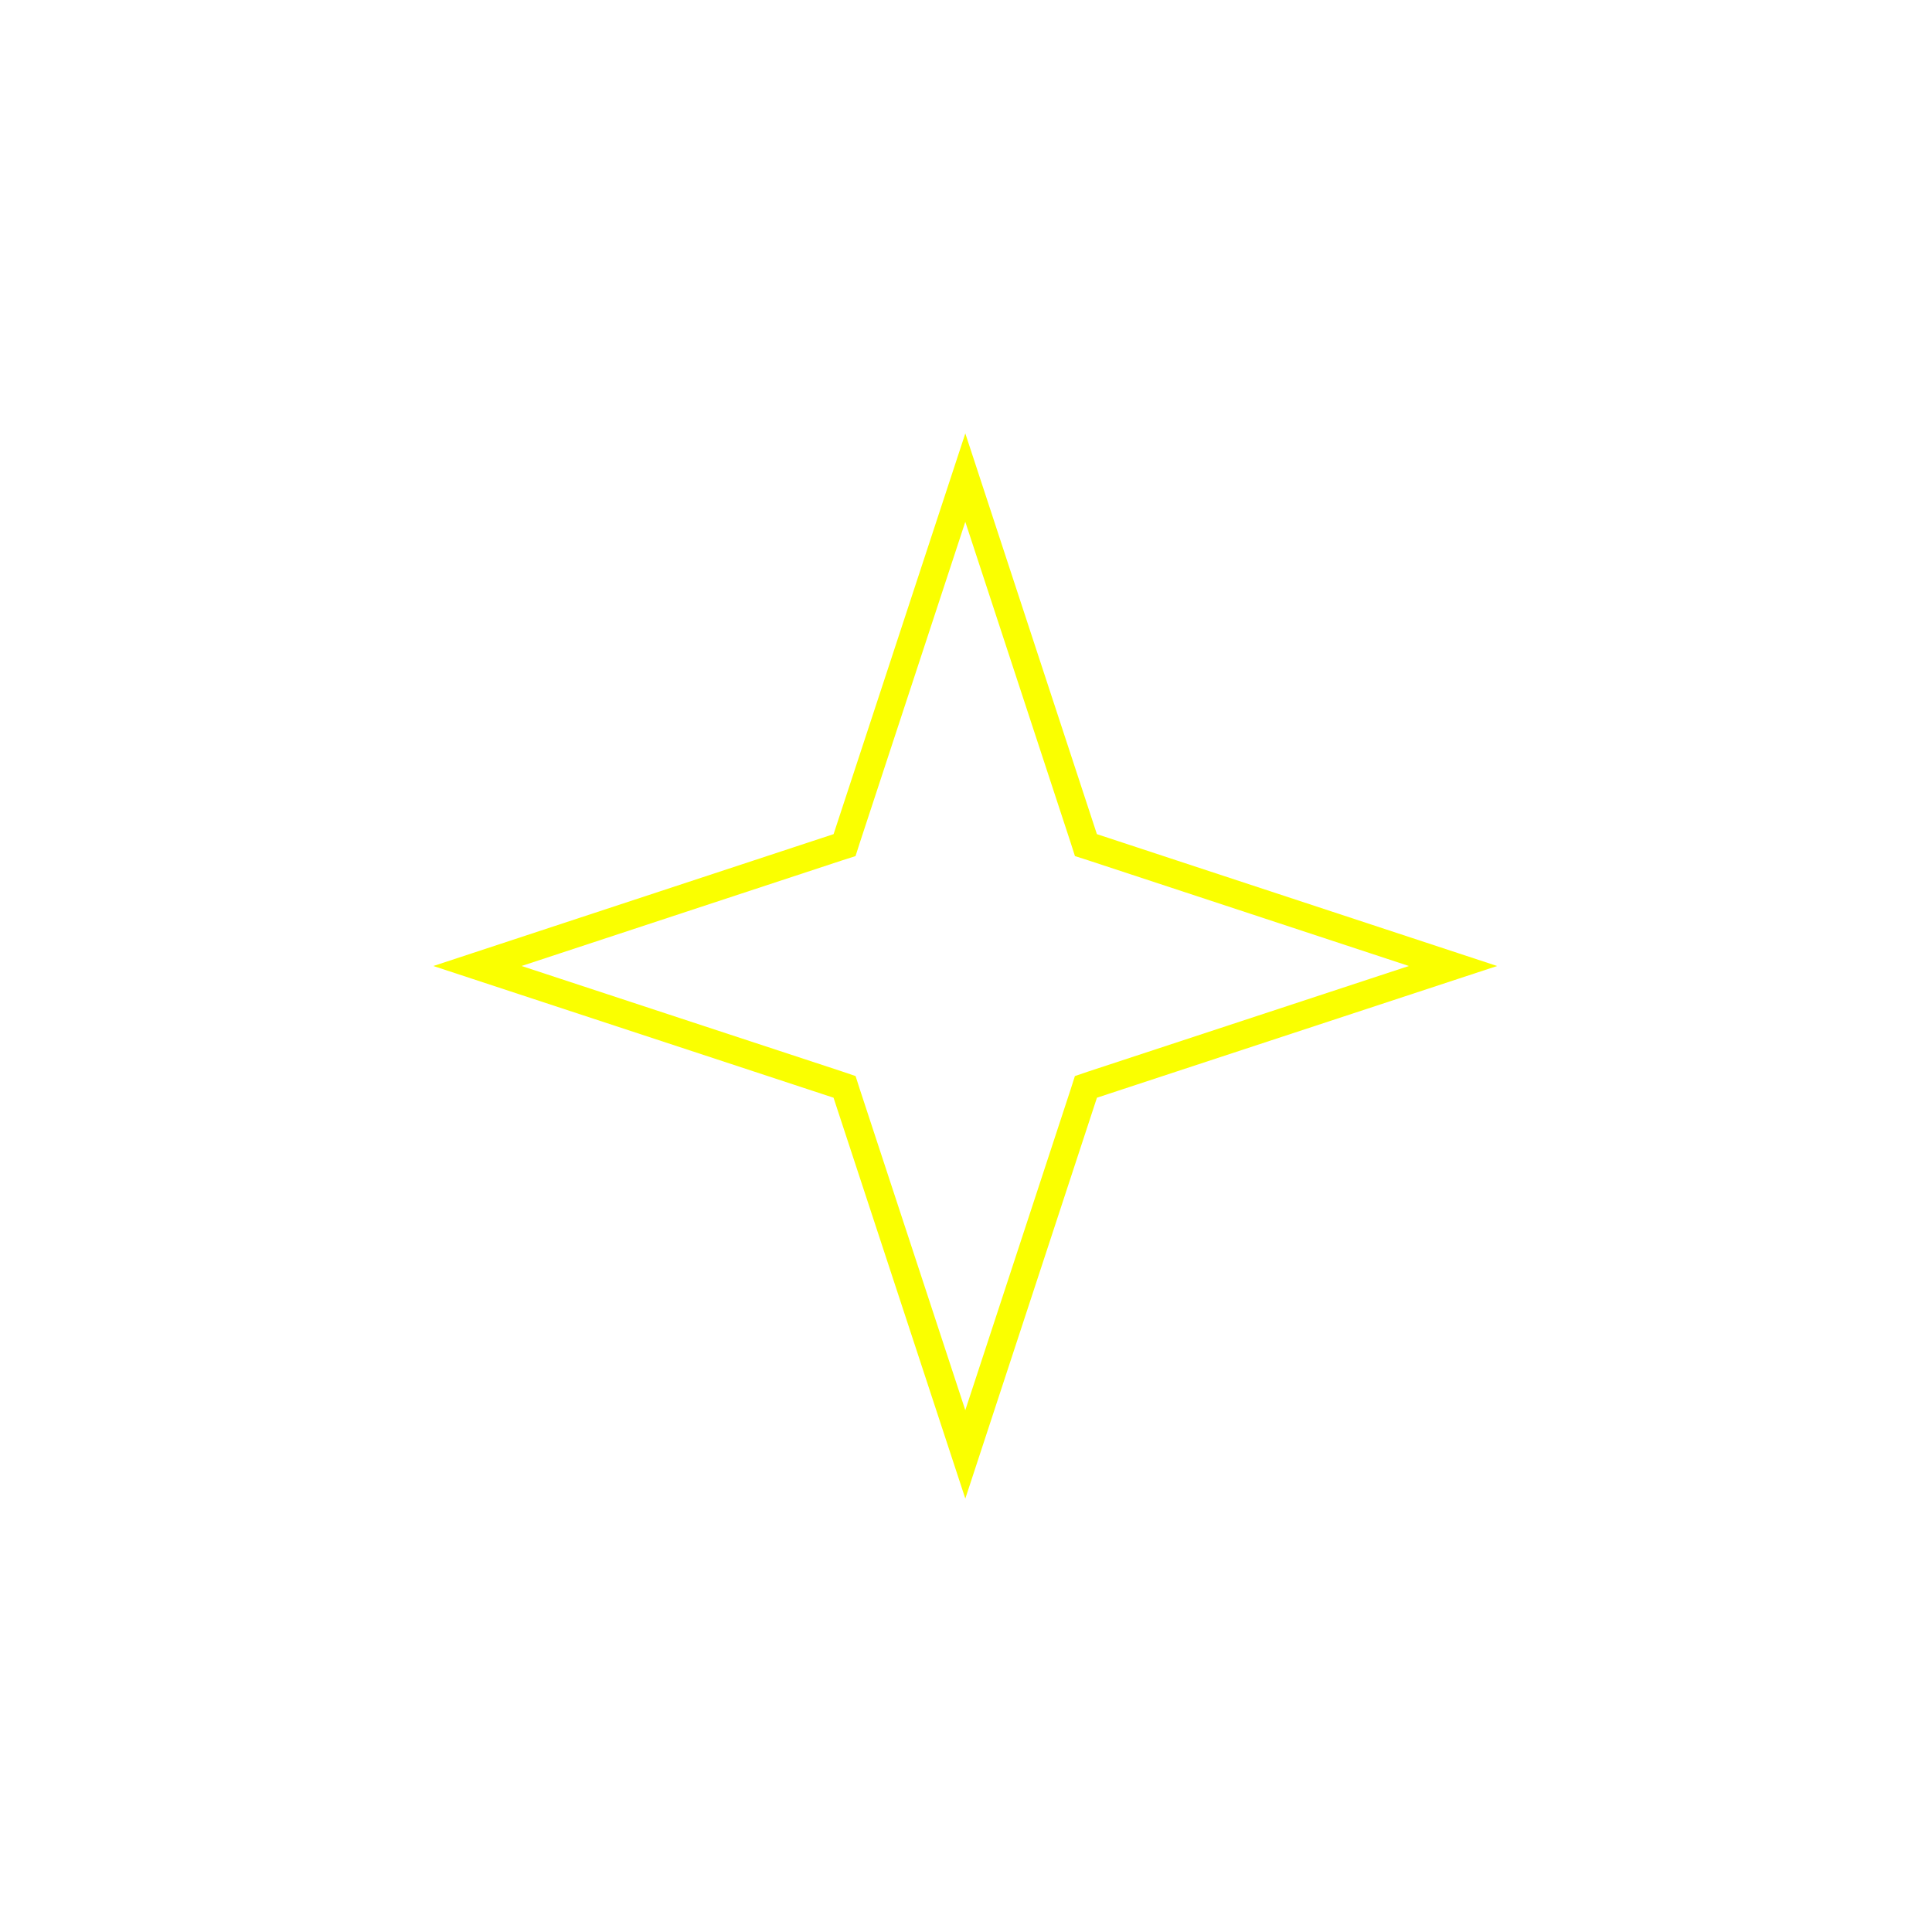 <svg width="14" height="14" viewBox="0 0 14 14" fill="none" xmlns="http://www.w3.org/2000/svg">
<g filter="url(#filter0_f_383_1051)">
<path d="M6.995 3.127L7.952 6.041L10.862 7L7.952 7.958L6.995 10.873L6.037 7.958L3.127 7L6.037 6.041L6.995 3.127Z" fill="white"/>
<path d="M6.995 3.461L7.853 6.074L7.869 6.124L7.919 6.14L10.529 7L7.919 7.859L7.869 7.876L7.853 7.926L6.995 10.539L6.136 7.926L6.12 7.876L6.07 7.859L3.46 7L6.07 6.14L6.12 6.124L6.136 6.074L6.995 3.461Z" stroke="#FAFF00" stroke-width="0.2"/>
</g>
<defs>
<filter id="filter0_f_383_1051" x="0" y="0" width="13.989" height="14" filterUnits="userSpaceOnUse" color-interpolation-filters="sRGB">
<feFlood flood-opacity="0" result="BackgroundImageFix"/>
<feBlend mode="normal" in="SourceGraphic" in2="BackgroundImageFix" result="shape"/>
<feGaussianBlur stdDeviation="1.5" result="effect1_foregroundBlur_383_1051"/>
</filter>
</defs>
</svg>
